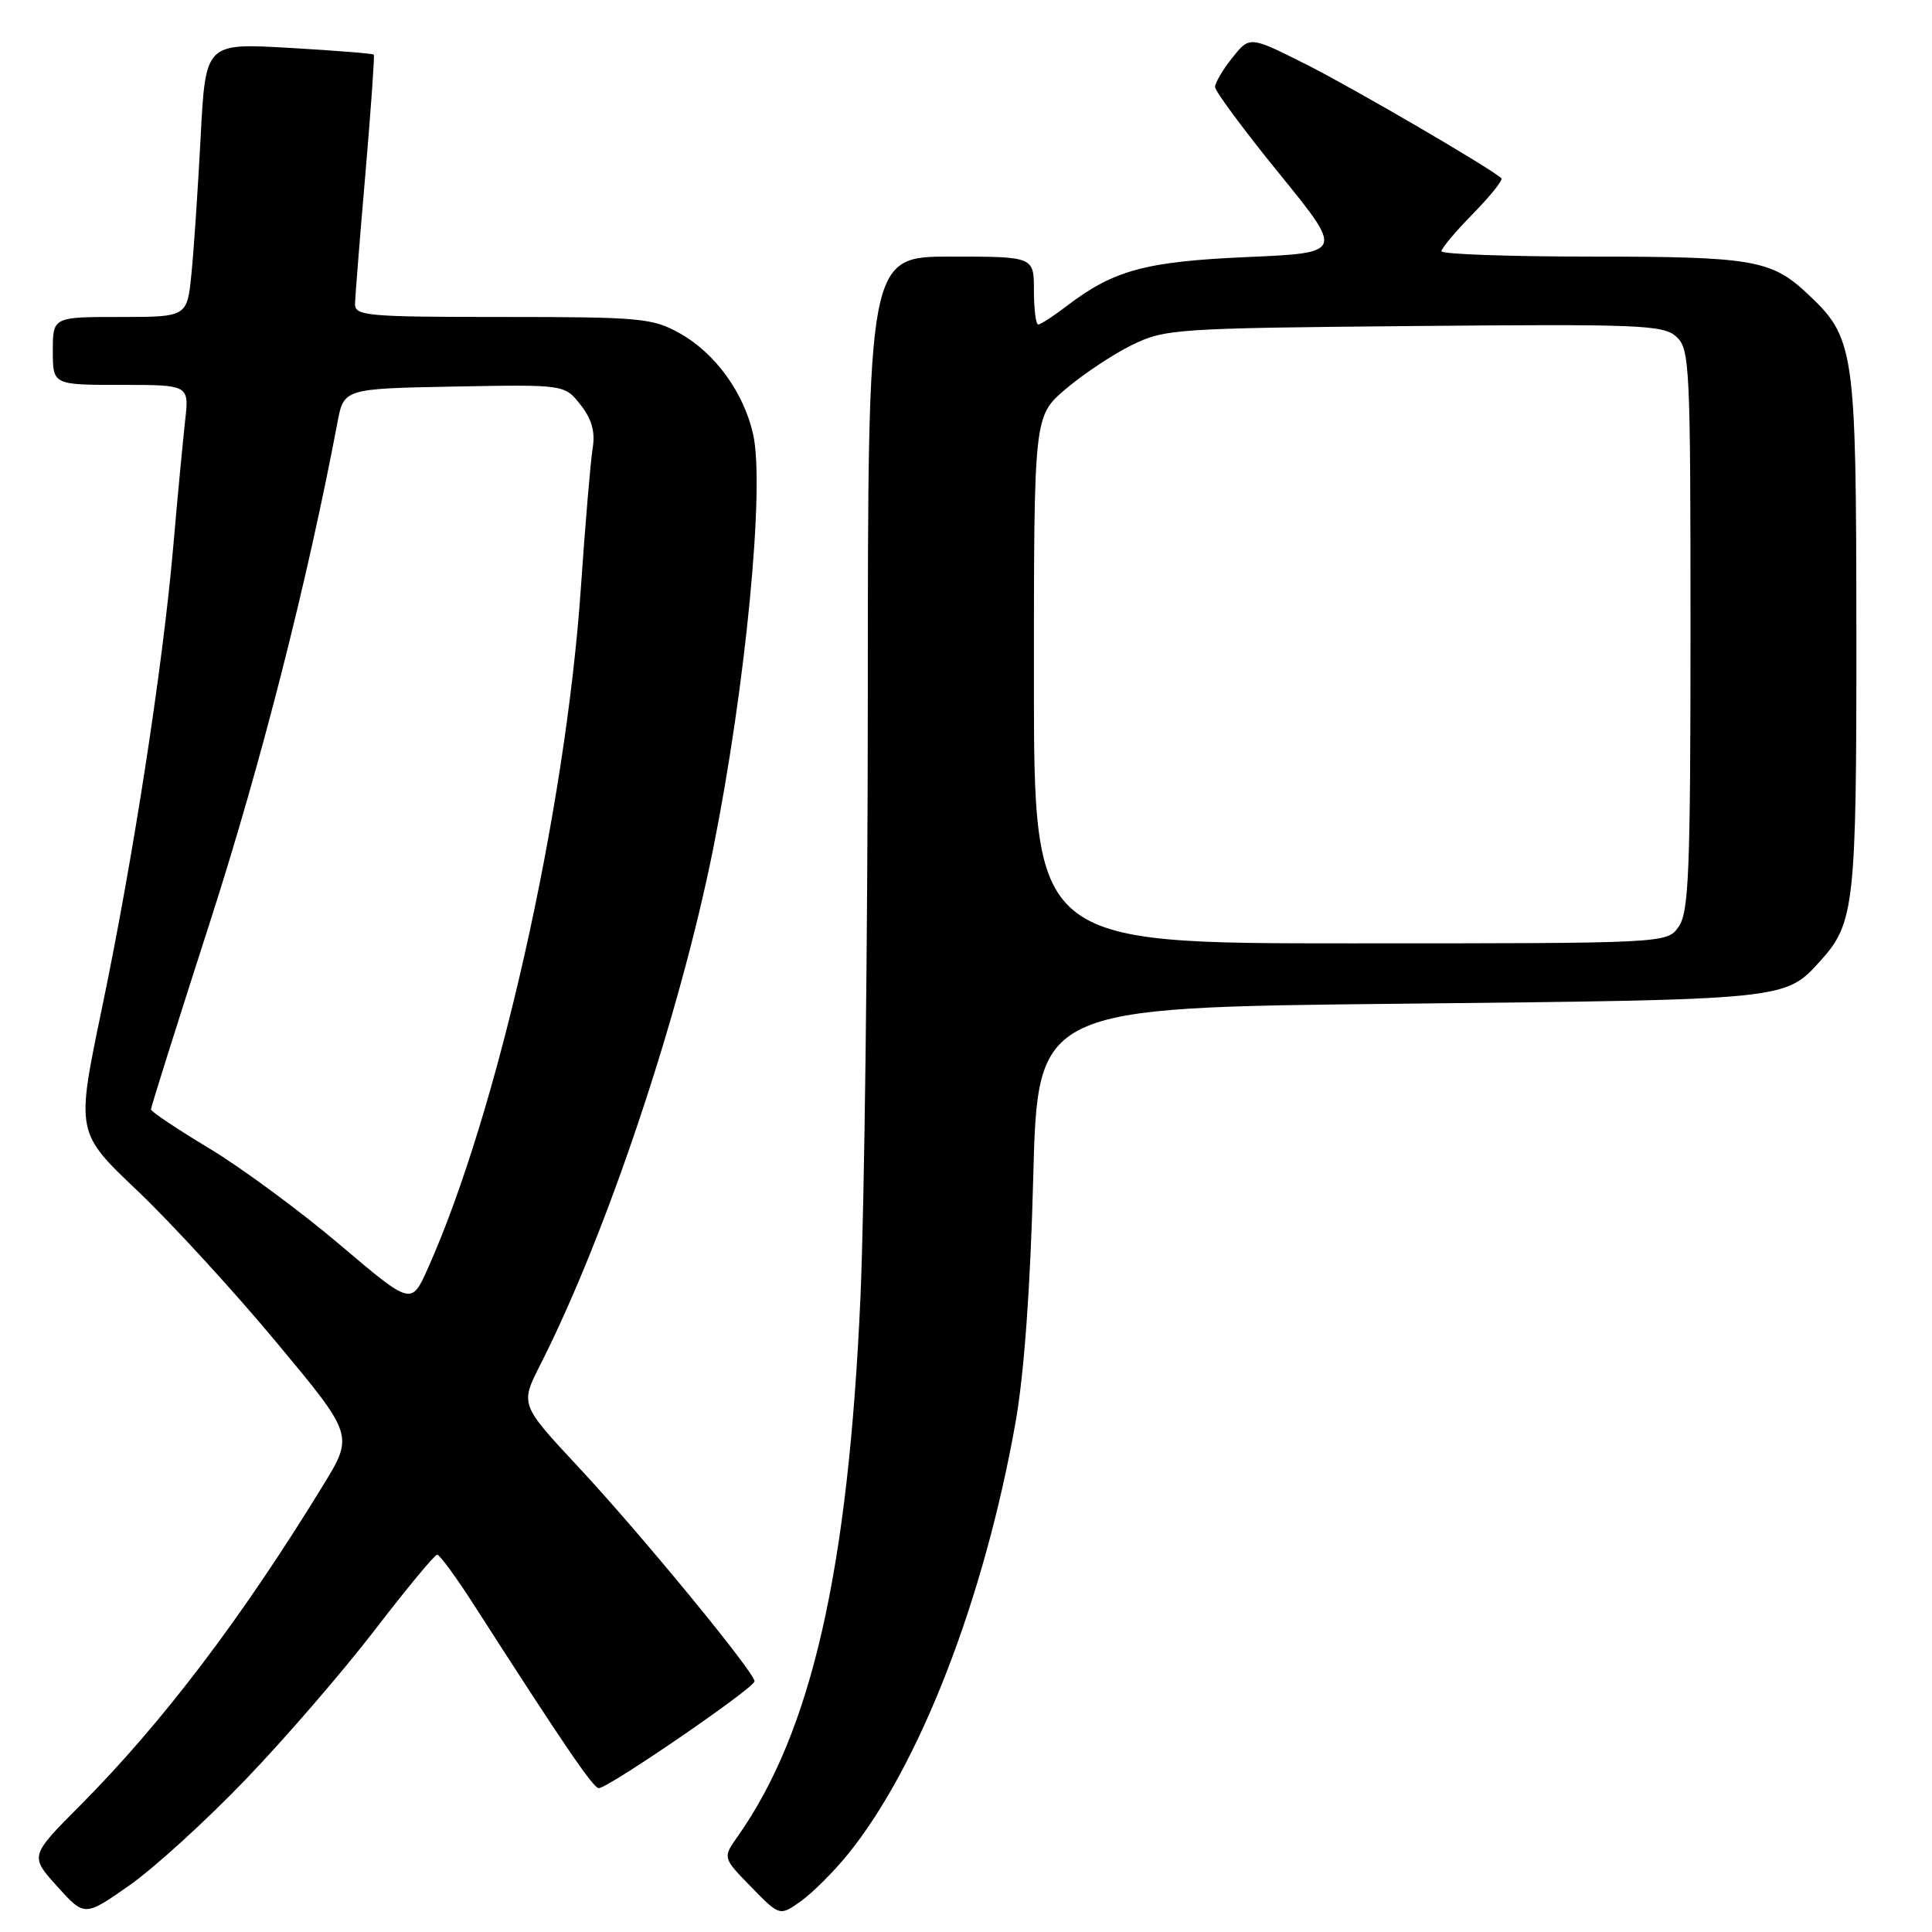 <?xml version="1.0" encoding="UTF-8" standalone="no"?>
<!DOCTYPE svg PUBLIC "-//W3C//DTD SVG 1.1//EN" "http://www.w3.org/Graphics/SVG/1.1/DTD/svg11.dtd" >
<svg xmlns="http://www.w3.org/2000/svg" xmlns:xlink="http://www.w3.org/1999/xlink" version="1.1" viewBox="0 0 256 256">
 <g >
 <path fill="currentColor"
d=" M 32.56 235.78 C 37.77 230.36 45.47 221.44 49.68 215.96 C 53.89 210.48 57.60 206.00 57.93 206.00 C 58.26 206.00 60.48 209.04 62.86 212.75 C 74.65 231.12 78.57 236.88 79.33 236.94 C 80.48 237.02 99.96 223.67 99.98 222.78 C 100.01 221.63 84.87 203.20 76.56 194.30 C 68.92 186.10 68.92 186.10 71.61 180.80 C 80.36 163.55 90.06 134.59 94.49 112.51 C 98.79 91.09 101.36 64.56 99.80 57.58 C 98.58 52.05 94.77 46.80 90.10 44.18 C 86.49 42.15 84.90 42.00 66.61 42.00 C 48.58 42.00 47.00 41.86 47.04 40.25 C 47.07 39.29 47.68 31.53 48.42 23.00 C 49.15 14.47 49.65 7.38 49.53 7.24 C 49.40 7.09 44.34 6.69 38.27 6.34 C 27.24 5.71 27.24 5.71 26.59 18.10 C 26.23 24.92 25.69 33.09 25.37 36.25 C 24.80 42.00 24.80 42.00 15.90 42.00 C 7.00 42.00 7.00 42.00 7.00 46.50 C 7.00 51.00 7.00 51.00 16.03 51.00 C 25.07 51.00 25.07 51.00 24.53 55.75 C 24.24 58.36 23.52 65.90 22.95 72.50 C 21.55 88.48 17.64 113.79 13.47 133.78 C 10.08 150.06 10.08 150.06 18.21 157.78 C 22.68 162.03 30.96 171.05 36.60 177.83 C 46.88 190.17 46.88 190.17 42.80 196.83 C 32.04 214.41 21.52 228.27 10.63 239.22 C 3.95 245.93 3.95 245.93 7.58 249.96 C 11.21 253.98 11.21 253.98 17.16 249.81 C 20.43 247.52 27.36 241.20 32.56 235.78 Z  M 112.35 245.70 C 121.83 234.01 130.39 211.96 134.56 188.50 C 135.71 181.99 136.53 170.66 136.91 156.00 C 137.50 133.50 137.50 133.50 185.50 133.00 C 236.91 132.46 236.52 132.50 241.21 127.32 C 245.74 122.32 246.00 119.90 245.98 83.78 C 245.95 45.95 245.78 44.80 239.38 38.81 C 234.69 34.44 232.11 34.00 210.93 34.00 C 199.97 34.00 191.00 33.68 191.00 33.29 C 191.00 32.90 192.88 30.66 195.19 28.31 C 197.49 25.96 199.18 23.85 198.94 23.62 C 197.57 22.32 179.38 11.71 173.05 8.52 C 165.59 4.77 165.59 4.77 163.30 7.64 C 162.04 9.21 161.01 10.96 161.00 11.52 C 161.00 12.08 164.83 17.25 169.52 23.02 C 178.04 33.50 178.04 33.50 165.27 34.06 C 151.80 34.65 147.58 35.79 141.37 40.53 C 139.59 41.89 137.88 43.00 137.57 43.00 C 137.26 43.00 137.00 40.98 137.00 38.50 C 137.00 34.00 137.00 34.00 126.00 34.00 C 115.00 34.00 115.00 34.00 114.99 92.25 C 114.98 124.29 114.54 160.18 114.01 172.00 C 112.40 208.10 107.53 229.47 97.75 243.33 C 95.75 246.16 95.75 246.16 99.53 250.03 C 103.32 253.91 103.32 253.91 106.13 251.91 C 107.68 250.80 110.48 248.01 112.35 245.70 Z  M 45.00 164.90 C 39.77 160.47 32.01 154.75 27.75 152.18 C 23.49 149.62 20.00 147.29 20.00 147.00 C 20.00 146.71 23.56 135.40 27.92 121.87 C 34.59 101.16 40.73 77.06 44.71 56.00 C 45.56 51.50 45.56 51.50 60.19 51.22 C 74.81 50.95 74.81 50.95 76.92 53.63 C 78.42 55.53 78.89 57.21 78.53 59.41 C 78.25 61.11 77.55 69.43 76.97 77.89 C 74.92 107.58 65.97 147.37 56.67 168.12 C 54.50 172.96 54.50 172.96 45.00 164.90 Z  M 137.00 90.08 C 137.00 55.16 137.00 55.16 141.17 51.58 C 143.47 49.62 147.41 46.99 149.92 45.75 C 154.35 43.58 155.59 43.49 187.36 43.20 C 217.20 42.93 220.40 43.05 222.11 44.60 C 223.90 46.22 224.00 48.33 224.00 83.43 C 224.00 115.41 223.78 120.86 222.44 122.78 C 220.89 125.00 220.89 125.00 178.94 125.00 C 137.00 125.00 137.00 125.00 137.00 90.08 Z "/>
</g>
</svg>